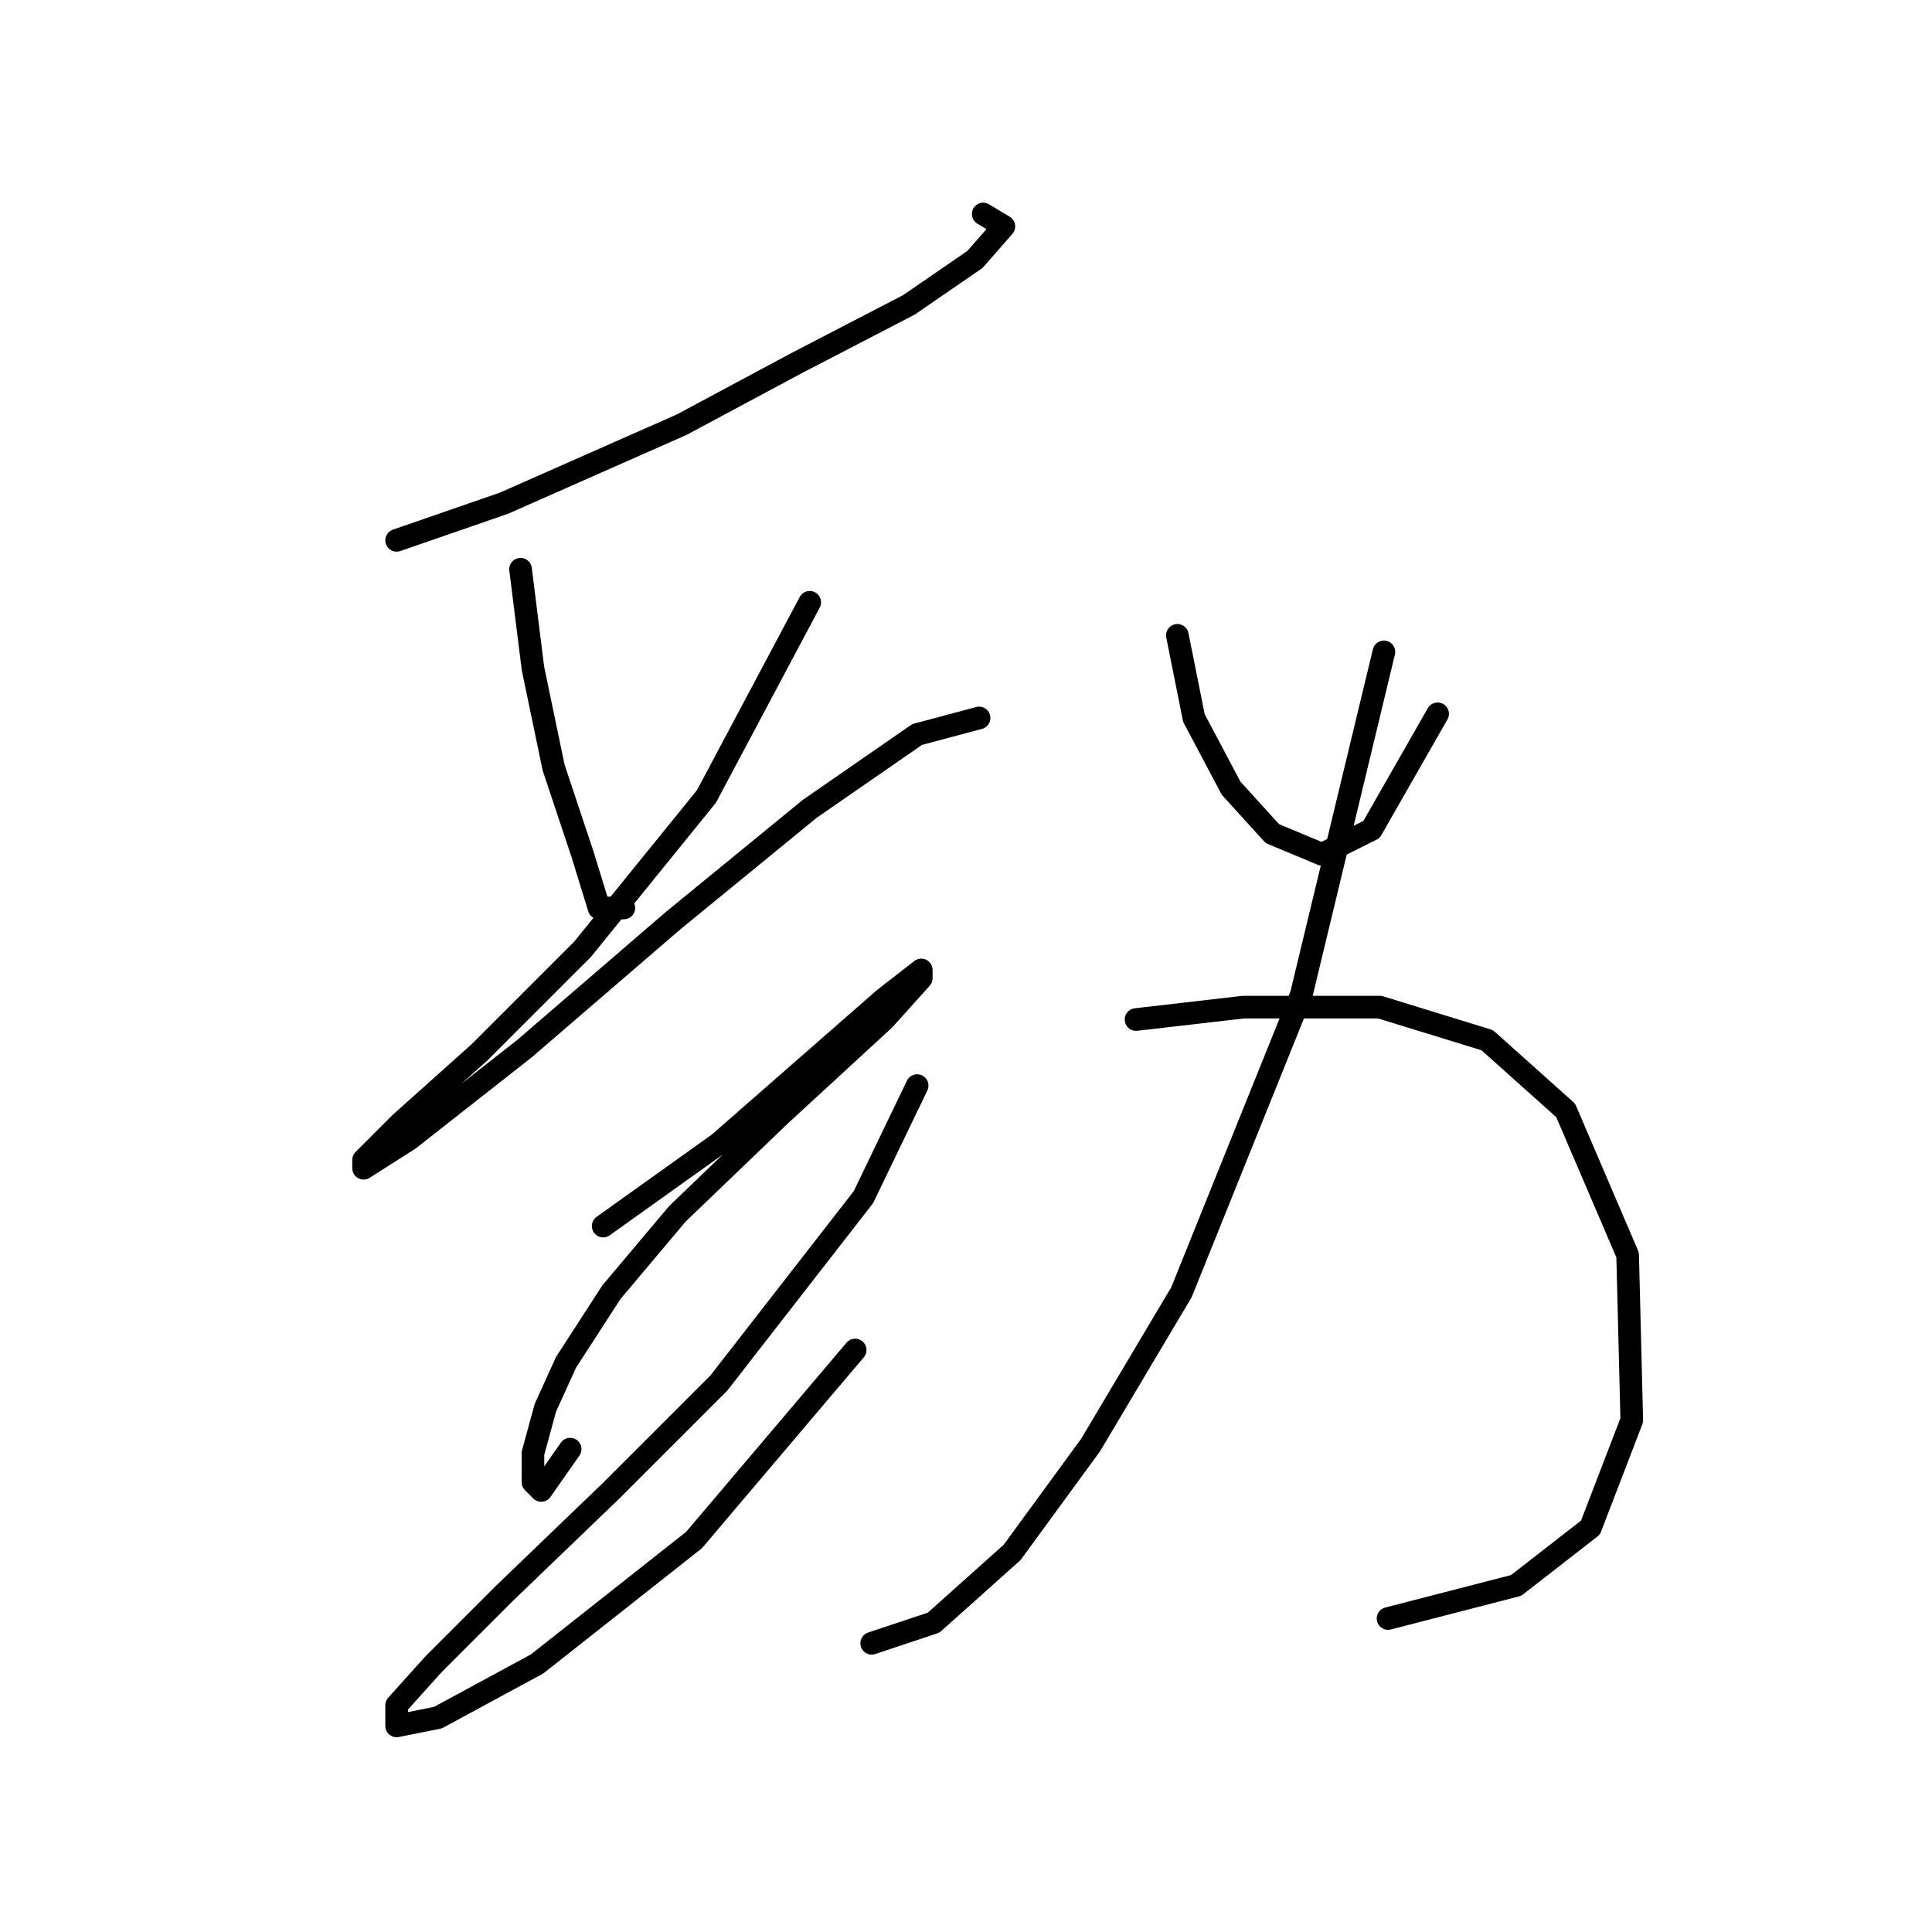 <?xml version="1.0" standalone="no"?>
    <svg width="256" height="256" xmlns="http://www.w3.org/2000/svg" version="1.1">
    <polyline stroke="black" stroke-width="3" stroke-linecap="round" fill="transparent" stroke-linejoin="round" points="52.556 71.598 66.788 66.672 90.324 56.272 105.65 48.062 120.429 40.399 129.187 34.378 133.018 29.999 130.282 28.357 130.282 28.357 " />
        <polyline stroke="black" stroke-width="3" stroke-linecap="round" fill="transparent" stroke-linejoin="round" points="68.977 75.43 70.619 88.566 73.356 101.703 77.188 113.198 79.377 120.313 82.661 120.313 82.661 120.313 " />
        <polyline stroke="black" stroke-width="3" stroke-linecap="round" fill="transparent" stroke-linejoin="round" points="107.292 79.809 93.608 105.535 77.188 125.787 63.504 139.471 53.104 148.776 48.177 153.703 48.177 154.797 54.198 150.966 69.525 138.924 89.23 121.956 107.292 107.177 121.524 97.324 129.734 95.135 129.734 95.135 " />
        <polyline stroke="black" stroke-width="3" stroke-linecap="round" fill="transparent" stroke-linejoin="round" points="79.924 162.46 95.251 151.513 108.387 140.018 117.145 132.355 122.071 128.524 122.071 129.619 117.145 135.092 103.461 147.682 89.777 160.818 81.019 171.218 74.998 180.523 72.261 186.544 70.619 192.565 70.619 196.397 71.714 197.491 75.545 192.018 75.545 192.018 " />
        <polyline stroke="black" stroke-width="3" stroke-linecap="round" fill="transparent" stroke-linejoin="round" points="121.524 143.85 114.408 158.629 95.251 183.26 81.019 197.491 66.788 211.176 57.483 220.481 52.556 225.954 52.556 228.691 58.03 227.596 71.167 220.481 91.966 204.06 113.313 178.881 113.313 178.881 " />
        <polyline stroke="black" stroke-width="3" stroke-linecap="round" fill="transparent" stroke-linejoin="round" points="156.008 84.188 158.197 95.135 163.123 104.44 168.597 110.461 175.165 113.198 181.734 109.914 190.491 94.587 190.491 94.587 " />
        <polyline stroke="black" stroke-width="3" stroke-linecap="round" fill="transparent" stroke-linejoin="round" points="183.376 86.377 172.429 131.808 156.555 171.218 144.513 191.47 134.113 205.702 123.713 215.007 115.503 217.744 115.503 217.744 " />
        <polyline stroke="black" stroke-width="3" stroke-linecap="round" fill="transparent" stroke-linejoin="round" points="150.534 135.092 164.766 133.45 182.828 133.45 197.06 137.829 207.46 147.134 215.67 166.292 216.218 188.186 210.744 202.418 200.891 210.081 183.923 214.46 183.923 214.46 " />
        </svg>